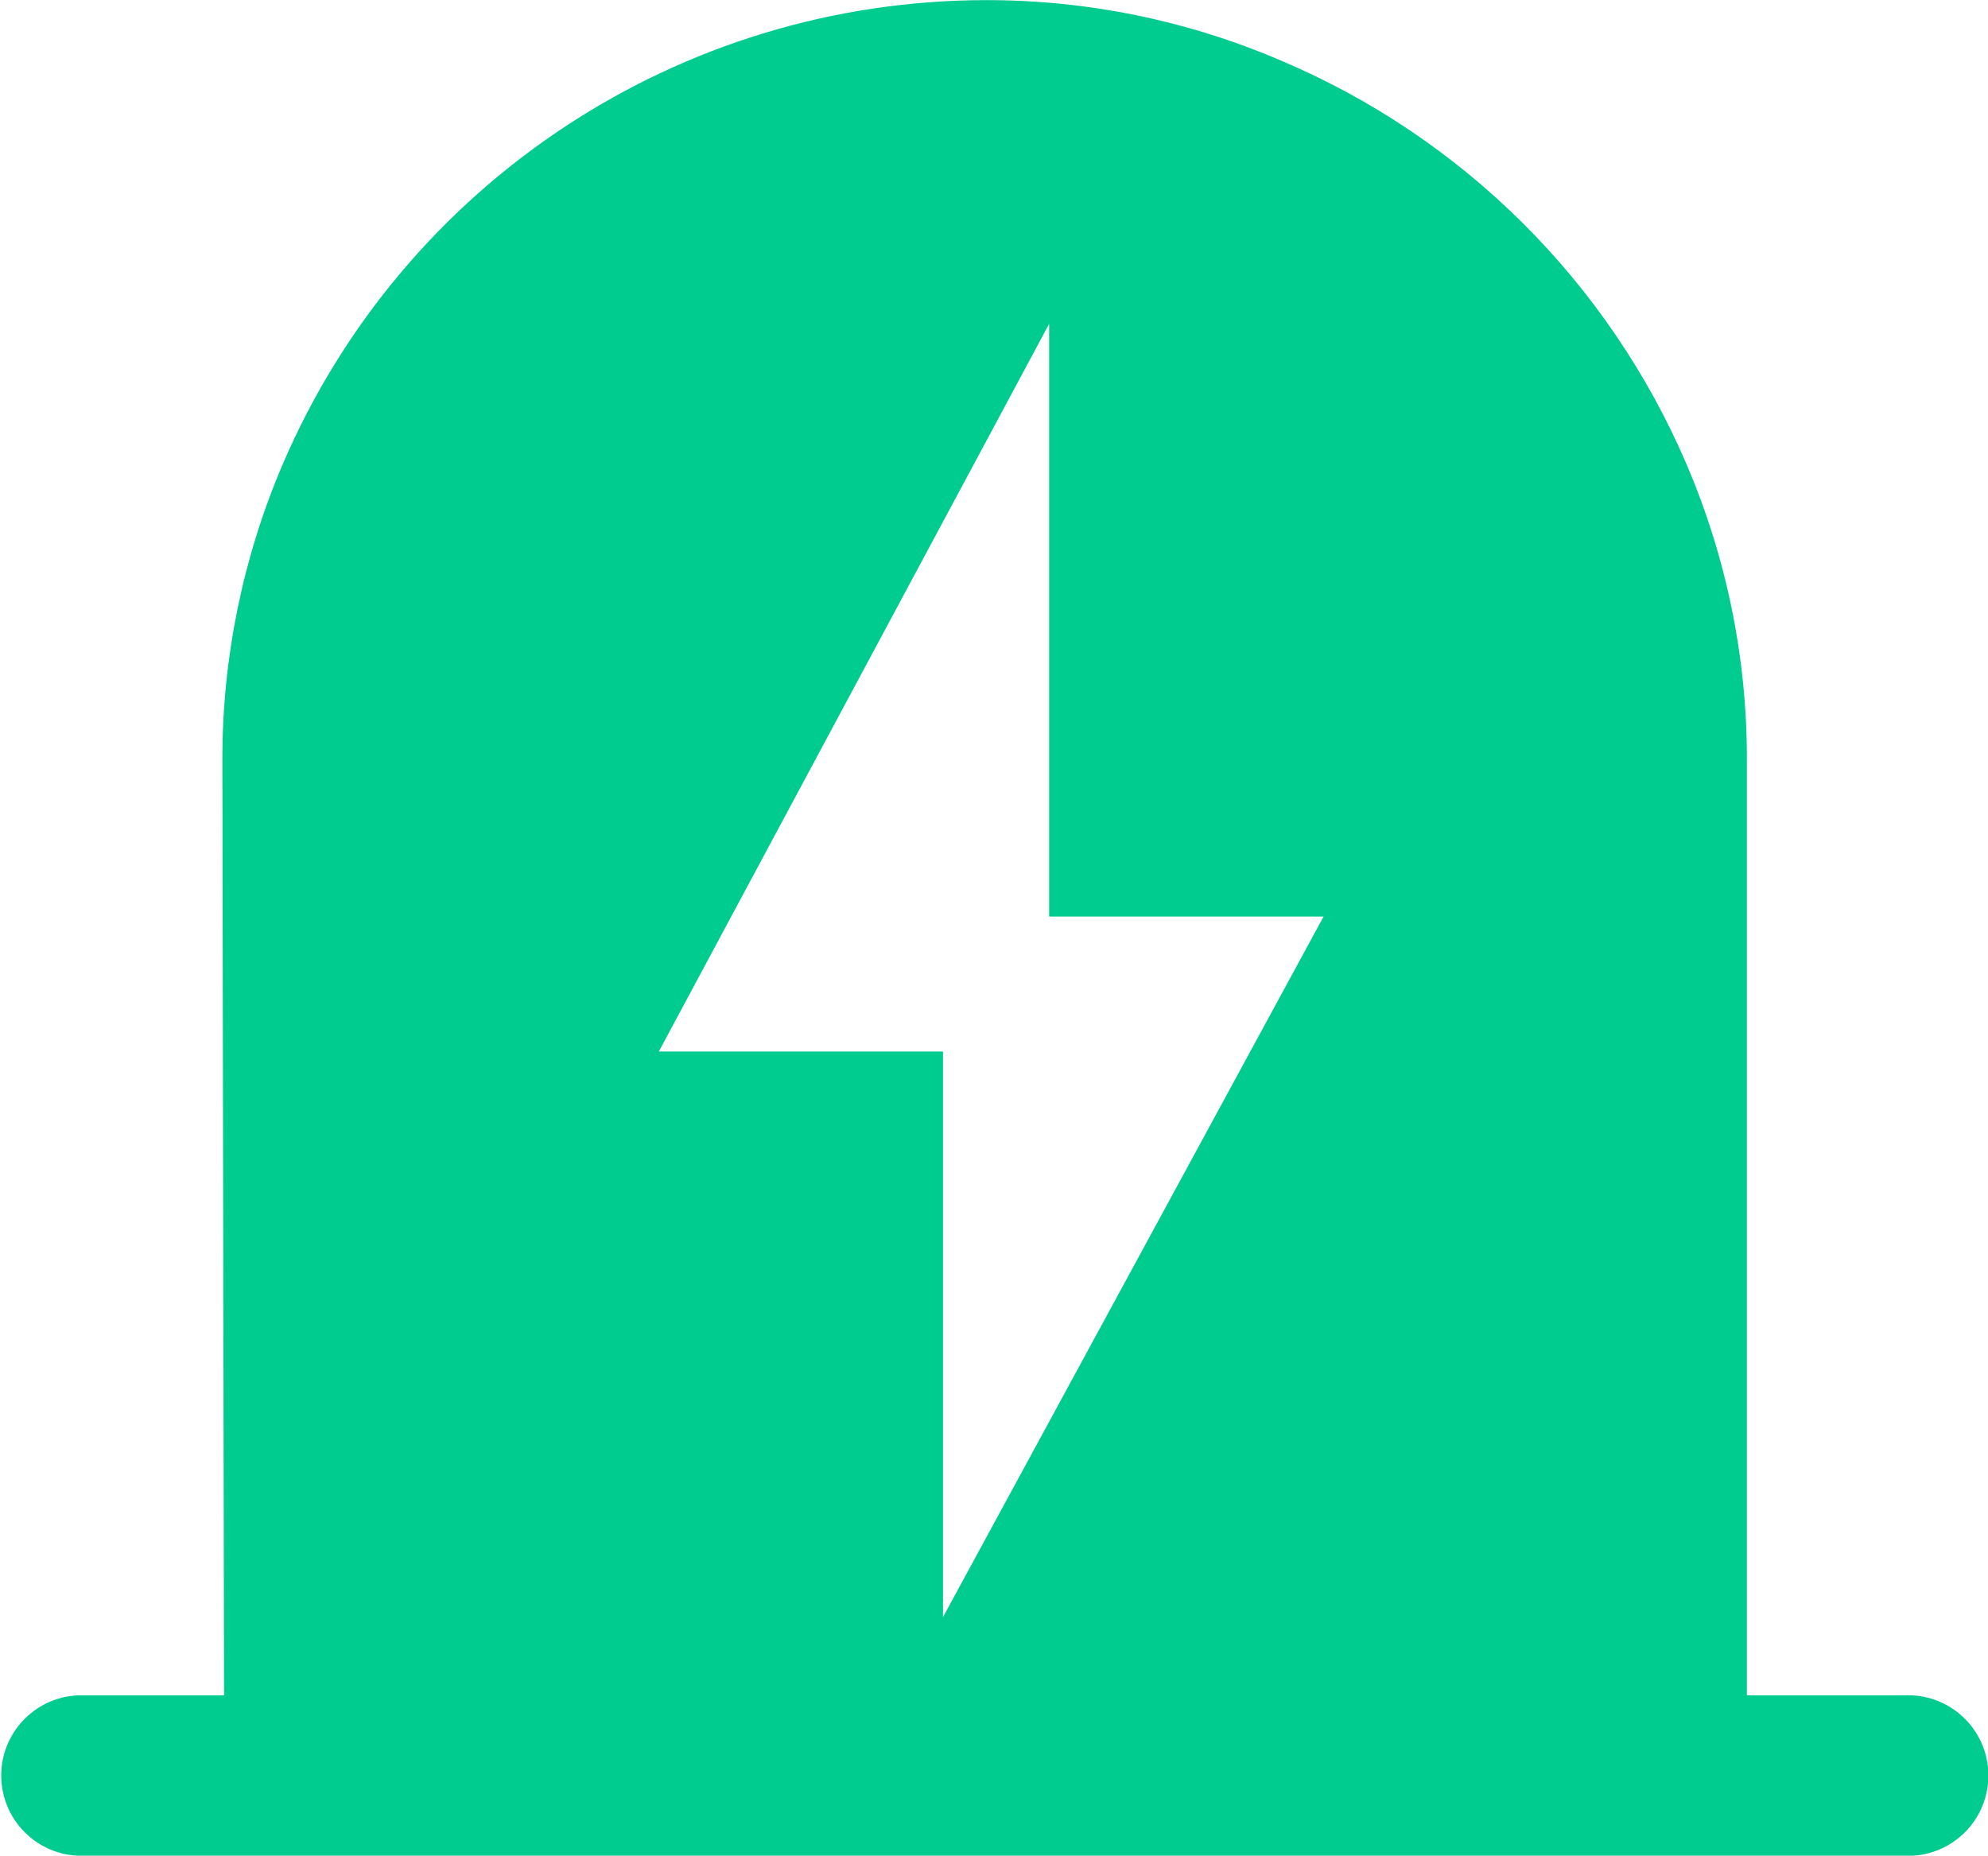 <svg xmlns="http://www.w3.org/2000/svg" xmlns:xlink="http://www.w3.org/1999/xlink" fill="none" version="1.1" width="32.139" height="30" viewBox="0 0 32.139 30"><defs><clipPath id="master_svg0_1_05556"><rect x="0" y="0" width="32.139" height="30" rx="0"/></clipPath></defs><g clip-path="url(#master_svg0_1_05556)"><g><path d="M30.786,27.407L28.241,27.407L28.241,12.267C28.242,10.63,27.91,9.009,27.265,7.504C26.001,4.559,23.645,2.217,20.692,0.972C19.19,0.33,17.574,-0,15.94,0.002C10.992,0.006,6.522,2.956,4.571,7.504C3.926,9.011,3.594,10.635,3.595,12.275L3.622,27.408L1.253,27.408C0.553,27.443,0.007,28.028,0.02,28.728C0.034,29.429,0.601,29.993,1.302,30.002L30.832,30.002C31.564,30.011,32.159,29.412,32.145,28.68C32.132,27.948,31.515,27.372,30.784,27.408L30.786,27.407ZM15.245,26.143L15.245,16.999L10.651,16.999L16.961,5.235L16.961,14.817L21.398,14.817L15.245,26.143Z" fill="#00CC90" fill-opacity="1"/></g></g></svg>